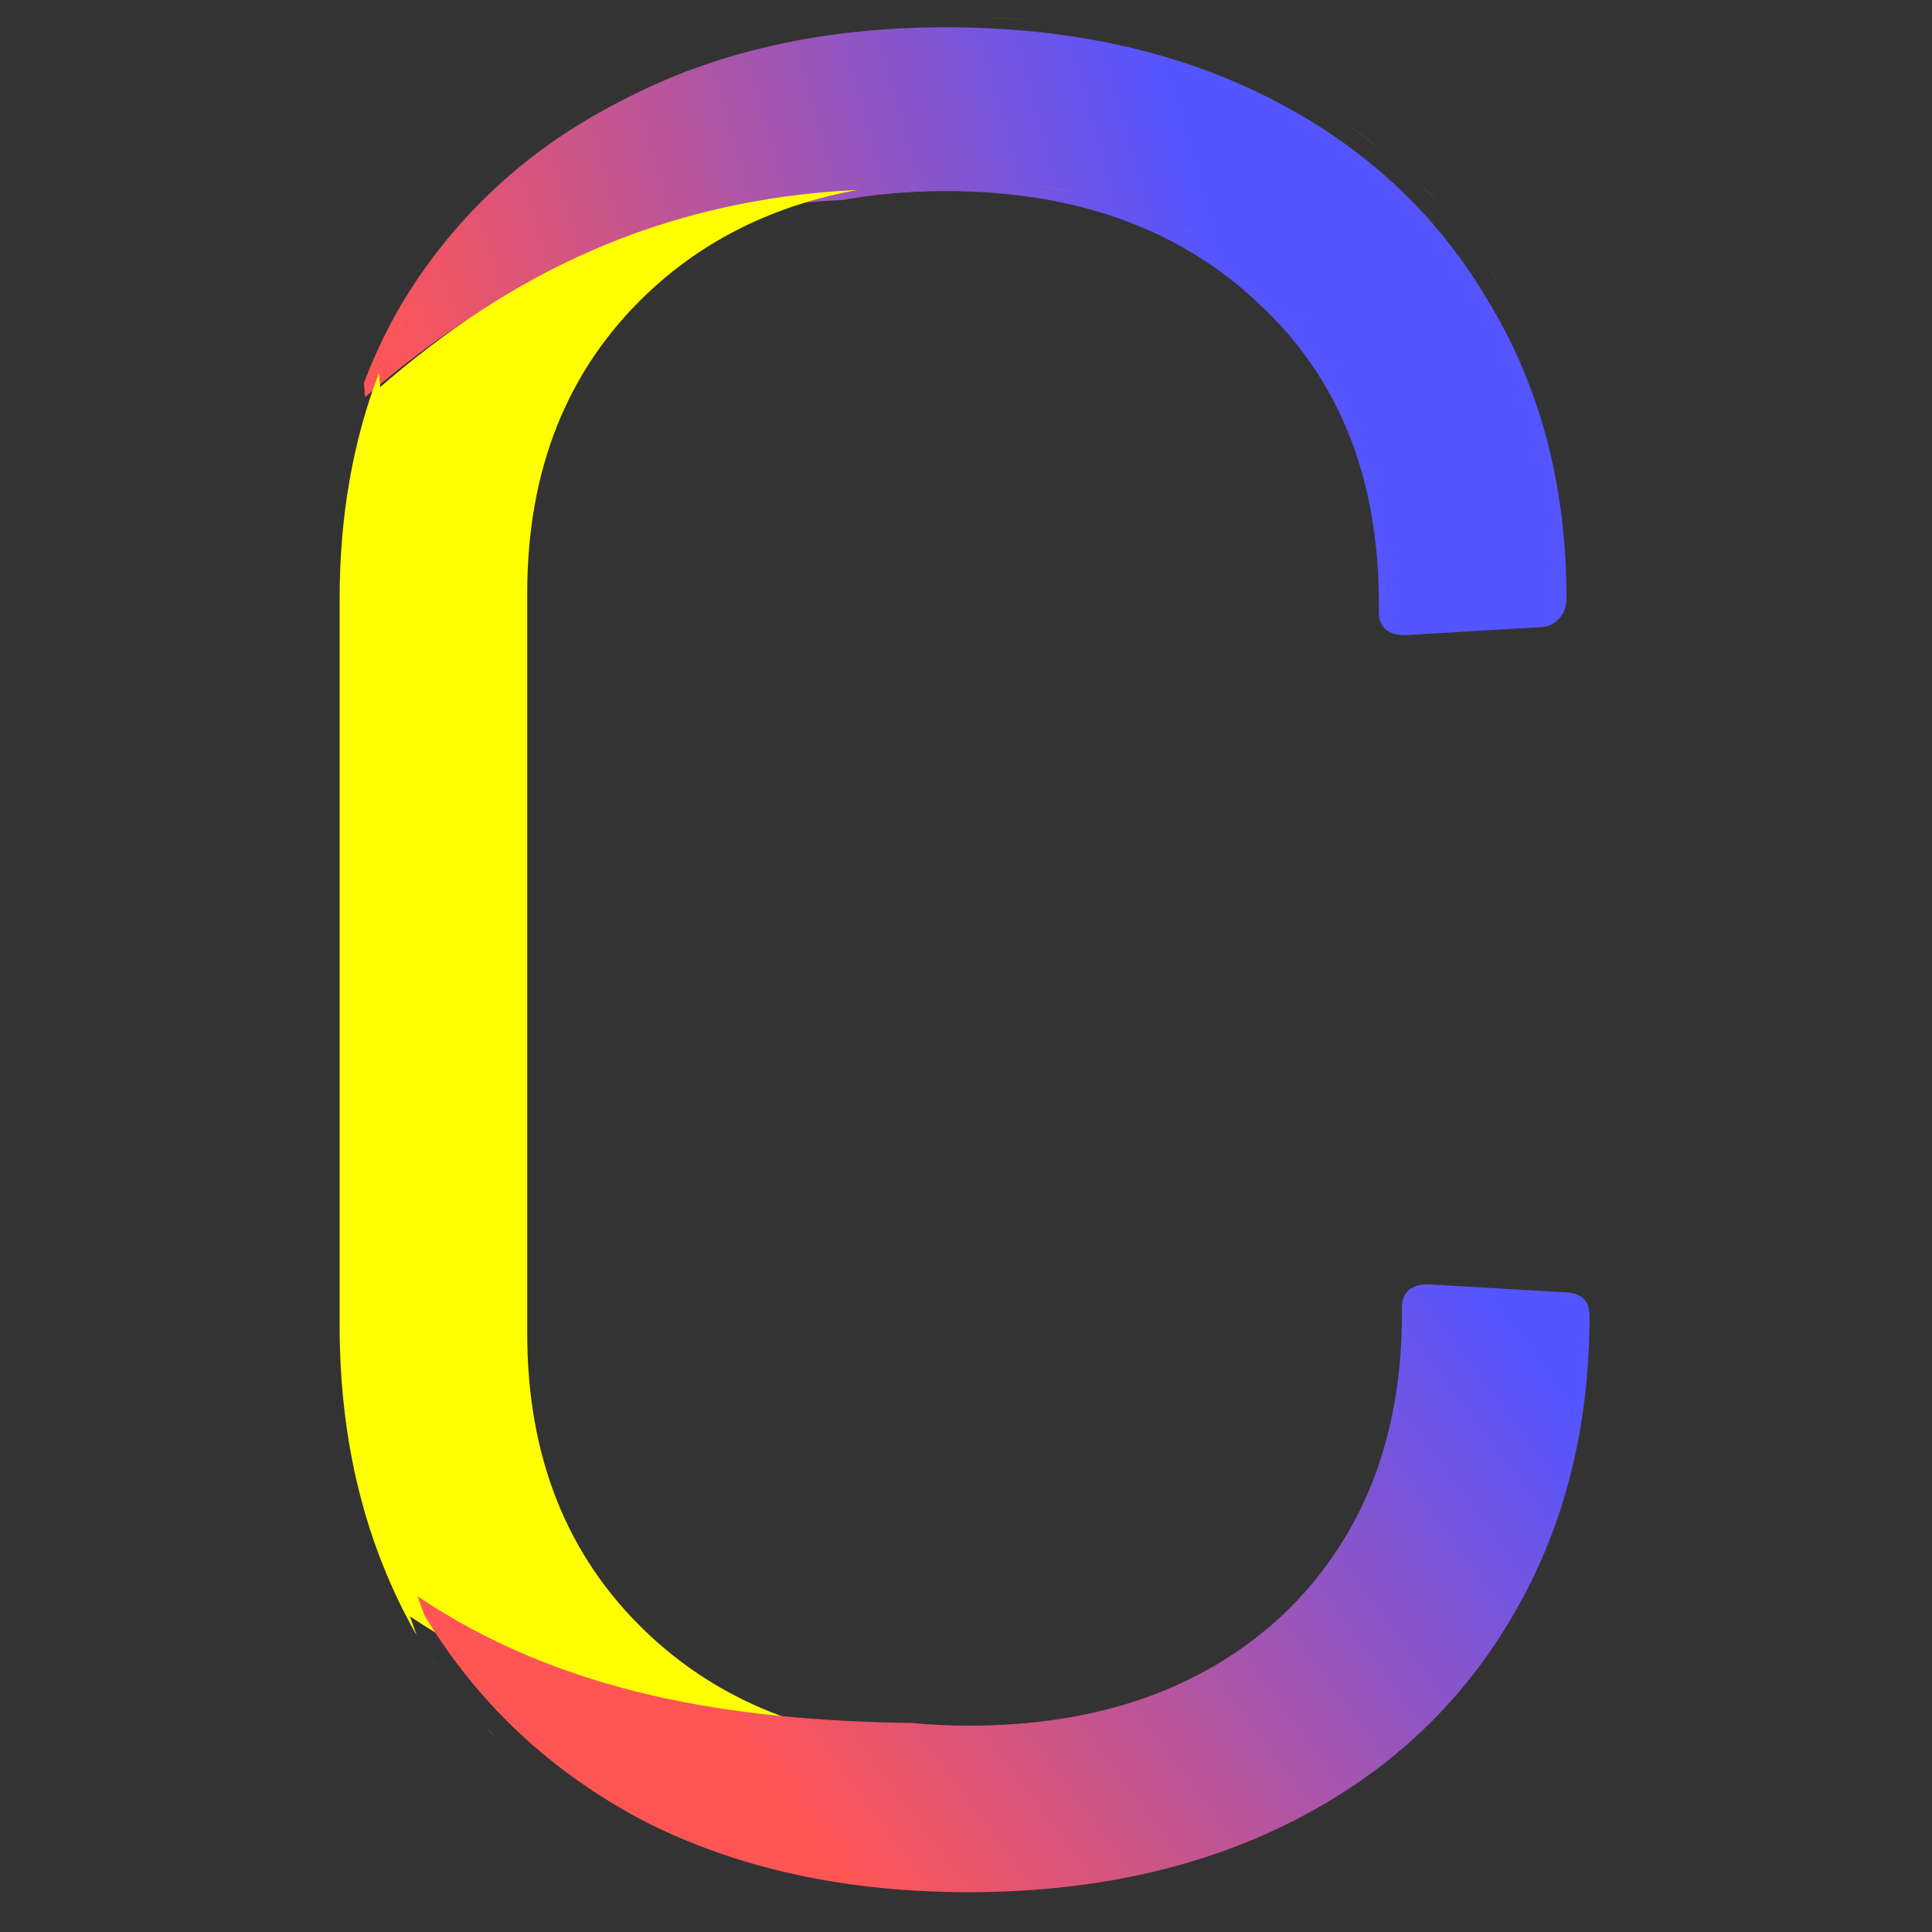<?xml version="1.0" encoding="UTF-8" standalone="no"?>
<svg
   xmlns:dc="http://purl.org/dc/elements/1.1/"
   xmlns:cc="http://creativecommons.org/ns#"
   xmlns:rdf="http://www.w3.org/1999/02/22-rdf-syntax-ns#"
   xmlns:svg="http://www.w3.org/2000/svg"
   xmlns="http://www.w3.org/2000/svg"
   xmlns:xlink="http://www.w3.org/1999/xlink"
   xmlns:sodipodi="http://sodipodi.sourceforge.net/DTD/sodipodi-0.dtd"
   xmlns:inkscape="http://www.inkscape.org/namespaces/inkscape"
   width="32"
   height="32"
   viewBox="0 0 8.467 8.467"
   version="1.1"
   id="svg925"
   inkscape:version="1.0.1 (1921e68f95, 2020-11-30)"
   sodipodi:docname="favicon.svg"
   inkscape:export-filename="/home/anaruz/www/nanodegree/capstone-travel-app/src/client/images/favicon.png"
   inkscape:export-xdpi="39"
   inkscape:export-ydpi="39">
  <rect x="0" y="0" width="8.467" height="8.467" fill="#333333" stroke="none"/>
  <defs
     id="defs919">
    <linearGradient
       inkscape:collect="always"
       xlink:href="#linearGradient2210"
       id="linearGradient2212"
       x1="87.279"
       y1="105.928"
       x2="110.446"
       y2="99.45"
       gradientUnits="userSpaceOnUse"
       gradientTransform="matrix(0.416,0,0,0.416,-28.731,-38.351)" />
    <linearGradient
       inkscape:collect="always"
       id="linearGradient2210">
      <stop
         style="stop-color:#ff5555;stop-opacity:1"
         offset="0"
         id="stop2206" />
      <stop
         style="stop-color:#5555ff;stop-opacity:1"
         offset="1"
         id="stop2208" />
    </linearGradient>
    <linearGradient
       inkscape:collect="always"
       xlink:href="#linearGradient2202"
       id="linearGradient2204"
       x1="86.655"
       y1="109.161"
       x2="86.583"
       y2="143.444"
       gradientUnits="userSpaceOnUse"
       gradientTransform="matrix(0.416,0,0,0.416,-28.731,-38.791)" />
    <linearGradient
       inkscape:collect="always"
       id="linearGradient2202">
      <stop
         style="stop-color:#ffff00;stop-opacity:1"
         offset="0"
         id="stop2198" />
      <stop
         style="stop-color:#ffff00;stop-opacity:1"
         offset="1"
         id="stop2200" />
    </linearGradient>
    <linearGradient
       inkscape:collect="always"
       xlink:href="#linearGradient2218"
       id="linearGradient2220"
       x1="120.652"
       y1="137.761"
       x2="100.815"
       y2="152.54"
       gradientUnits="userSpaceOnUse"
       gradientTransform="matrix(0.416,0,0,0.416,-28.731,-39.451)" />
    <linearGradient
       inkscape:collect="always"
       id="linearGradient2218">
      <stop
         style="stop-color:#5555ff;stop-opacity:1"
         offset="0"
         id="stop2214" />
      <stop
         style="stop-color:#ff5555;stop-opacity:1"
         offset="1"
         id="stop2216" />
    </linearGradient>
  </defs>
  <sodipodi:namedview
     id="base"
     pagecolor="#ffffff"
     bordercolor="#666666"
     borderopacity="1.0"
     inkscape:pageopacity="0.0"
     inkscape:pageshadow="2"
     inkscape:zoom="5.6"
     inkscape:cx="30.473536"
     inkscape:cy="31.439458"
     inkscape:document-units="px"
     inkscape:current-layer="layer1"
     inkscape:document-rotation="0"
     showgrid="false"
     inkscape:pagecheckerboard="true"
     inkscape:showpageshadow="false"
     units="px"
     inkscape:window-width="1600"
     inkscape:window-height="836"
     inkscape:window-x="0"
     inkscape:window-y="0"
     inkscape:window-maximized="1" />
  <g
     inkscape:label="Calque 1"
     inkscape:groupmode="layer"
     id="layer1">
    <g
       id="g874"
       transform="matrix(0.368,0,0,0.368,-1.184,-0.64)"
       style="stroke-width:2.715">
      <path
         id="path931"
         style="font-size:19.756px;line-height:1.25;font-family:Barlow;-inkscape-font-specification:Barlow;fill:url(#linearGradient2212);fill-opacity:1;stroke-width:0.718"
         d="m 14.477,2.064 c -1.469,9e-7 -2.759,0.294 -3.871,0.881 C 9.494,3.512 8.623,4.32 7.994,5.369 7.821,5.666 7.675,5.976 7.551,6.299 l 0.014,0.17 C 9.07,5.161 10.859,4.232 13.26,4.12 c 0.383,-0.069 0.788,-0.105 1.217,-0.105 1.553,0 2.801,0.451 3.745,1.353 0.944,0.881 1.416,2.067 1.416,3.557 v 0.095 c 0,0.189 0.105,0.283 0.315,0.283 l 1.605,-0.095 c 0.084,0 0.157,-0.031 0.22,-0.094 0.063,-0.063 0.095,-0.147 0.095,-0.252 0,-1.343 -0.315,-2.528 -0.944,-3.556 C 20.321,4.278 19.461,3.48 18.349,2.914 17.237,2.347 15.946,2.064 14.477,2.064 Z" />
      <path
         id="path954"
         style="font-size:19.756px;line-height:1.25;font-family:Barlow;-inkscape-font-specification:Barlow;fill:url(#linearGradient2204);fill-opacity:1;stroke-width:0.718"
         d="m 14.931,1.947 c 0.181,0.004 0.359,0.013 0.534,0.027 -0.175,-0.013 -0.353,-0.022 -0.534,-0.027 z m -1.341,0.052 c -0.172,0.018 -0.342,0.041 -0.509,0.069 0.167,-0.028 0.337,-0.051 0.509,-0.069 z m 3.845,0.347 c 0.132,0.042 0.262,0.088 0.39,0.137 -0.128,-0.049 -0.258,-0.095 -0.39,-0.137 z m 1.095,0.448 c 0.139,0.071 0.274,0.145 0.405,0.223 -0.131,-0.078 -0.266,-0.152 -0.405,-0.223 z m 0.787,0.468 c 0.123,0.085 0.243,0.174 0.358,0.266 C 19.558,3.436 19.439,3.347 19.316,3.262 Z M 9.637,3.565 C 9.463,3.705 9.297,3.853 9.139,4.011 9.297,3.853 9.463,3.705 9.637,3.565 Z m 5.021,0.331 c 0.194,0 0.383,0.007 0.568,0.021 -0.185,-0.014 -0.374,-0.021 -0.568,-0.021 z m 0,0 c -0.106,0 -0.209,0.002 -0.312,0.006 0.103,-0.004 0.207,-0.006 0.312,-0.006 z m -0.312,0.006 c -0.01,4.157e-4 -0.021,0.001 -0.031,0.002 0.01,-4.157e-4 0.021,-0.002 0.031,-0.002 z m -0.031,0.002 c -0.093,0.004 -0.185,0.01 -0.275,0.018 0.091,-0.008 0.182,-0.013 0.275,-0.018 z m -0.275,0.018 c -0.009,8.314e-4 -0.017,0.002 -0.026,0.002 0.009,-8.314e-4 0.017,-0.002 0.026,-0.002 z m -0.026,0.002 c -0.095,0.008 -0.189,0.019 -0.281,0.031 0.092,-0.012 0.186,-0.022 0.281,-0.031 z m -0.281,0.031 c -0.099,0.013 -0.196,0.028 -0.291,0.045 0.096,-0.017 0.193,-0.032 0.291,-0.045 z m 1.767,-0.012 c 0.18,0.021 0.355,0.049 0.525,0.085 -0.17,-0.035 -0.345,-0.063 -0.525,-0.085 z m 4.668,0.026 c 0.052,0.052 0.103,0.104 0.153,0.157 C 20.269,4.073 20.218,4.021 20.167,3.969 Z m -6.726,0.031 C 11.04,4.113 9.25,5.041 7.745,6.349 L 7.731,6.179 C 7.419,6.995 7.262,7.891 7.262,8.869 v 8.655 c 0,1.385 0.304,2.612 0.913,3.682 0.001,0.002 0.003,0.004 0.004,0.006 l -0.08,-0.224 c 1.743,1.17 3.759,1.475 5.862,1.508 l 4.15e-4,-0.002 C 12.727,22.376 11.711,21.938 10.913,21.175 9.968,20.273 9.496,19.087 9.496,17.618 V 8.805 c 0,-1.469 0.472,-2.654 1.416,-3.557 0.683,-0.653 1.527,-1.068 2.528,-1.249 z M 13.96,22.494 c 0.106,0.01 0.213,0.018 0.322,0.024 -0.109,-0.006 -0.216,-0.014 -0.322,-0.024 z m 0.322,0.024 c 0.011,4.16e-4 0.022,0.001 0.032,0.002 -0.011,-4.15e-4 -0.022,-0.001 -0.032,-0.002 z m 0.032,0.002 c 0.113,0.005 0.227,0.009 0.343,0.009 -0.116,0 -0.231,-0.003 -0.343,-0.009 z M 8.984,4.17 C 8.883,4.279 8.785,4.391 8.692,4.507 8.785,4.391 8.883,4.279 8.984,4.17 Z m 8.228,0.254 c 0.147,0.07 0.288,0.148 0.425,0.233 -0.137,-0.085 -0.279,-0.162 -0.425,-0.233 z m 3.657,0.387 c 0.084,0.121 0.164,0.246 0.24,0.375 -0.076,-0.128 -0.156,-0.253 -0.24,-0.375 z m 0.24,0.375 c 0.118,0.193 0.225,0.391 0.321,0.595 -0.096,-0.204 -0.203,-0.402 -0.321,-0.595 z M 8.174,5.249 c -0.041,0.071 -0.08,0.142 -0.119,0.215 0.038,-0.072 0.078,-0.144 0.119,-0.215 z M 8.056,5.464 c -0.01,0.018 -0.019,0.037 -0.028,0.055 0.009,-0.018 0.018,-0.037 0.028,-0.055 z m -0.028,0.055 c -0.03,0.057 -0.058,0.114 -0.086,0.172 0.028,-0.058 0.057,-0.115 0.086,-0.172 z m -0.086,0.172 c -0.006,0.013 -0.012,0.026 -0.019,0.04 0.006,-0.013 0.012,-0.026 0.019,-0.04 z m -0.019,0.04 c -0.032,0.068 -0.063,0.136 -0.093,0.205 0.03,-0.069 0.061,-0.137 0.093,-0.205 z M 18.575,5.418 c 0.055,0.057 0.109,0.116 0.16,0.176 -0.052,-0.06 -0.105,-0.118 -0.16,-0.176 z m 0.31,0.359 c 0.096,0.124 0.184,0.254 0.266,0.388 C 19.069,6.03 18.981,5.901 18.885,5.777 Z M 7.827,5.944 c -0.033,0.077 -0.064,0.154 -0.094,0.232 0.03,-0.078 0.061,-0.155 0.094,-0.232 z M 19.797,8.261 c 0.015,0.177 0.022,0.358 0.022,0.544 0,-0.186 -0.007,-0.368 -0.022,-0.544 z m 0.066,0.811 c 0.01,0.015 0.021,0.028 0.035,0.04 -0.013,-0.012 -0.025,-0.025 -0.035,-0.04 z m 0.133,0.093 c 0.039,0.012 0.085,0.018 0.138,0.018 -0.052,0 -0.098,-0.006 -0.138,-0.018 z m -0.098,8.177 c -0.013,0.012 -0.025,0.025 -0.034,0.04 0.01,-0.015 0.021,-0.028 0.035,-0.04 -4.6e-5,3.7e-5 -1.74e-4,-3.8e-5 -2.16e-4,0 z m 1.841,0.024 c 0.052,-4e-6 0.098,0.006 0.138,0.018 -0.039,-0.012 -0.085,-0.018 -0.138,-0.018 z m 0.236,0.071 c 0.013,0.012 0.025,0.025 0.035,0.04 -0.01,-0.015 -0.021,-0.028 -0.035,-0.04 z M 19.82,17.618 c 0,0.186 -0.007,0.368 -0.022,0.545 0.015,-0.177 0.022,-0.359 0.022,-0.545 z m 2.171,1.058 c -0.017,0.135 -0.038,0.269 -0.062,0.401 0.024,-0.132 0.045,-0.265 0.062,-0.401 z m -2.841,1.598 c -0.081,0.136 -0.17,0.267 -0.266,0.393 0.096,-0.127 0.184,-0.258 0.266,-0.393 z m -0.415,0.58 c -0.103,0.122 -0.214,0.239 -0.332,0.352 0.118,-0.113 0.229,-0.23 0.332,-0.352 z m 2.596,0.014 c -0.069,0.136 -0.143,0.27 -0.221,0.401 0.079,-0.131 0.152,-0.265 0.221,-0.401 z M 8.327,21.447 c 0.032,0.049 0.065,0.098 0.099,0.147 -0.034,-0.048 -0.066,-0.097 -0.099,-0.147 z m 0.415,0.562 c 0.032,0.039 0.064,0.078 0.097,0.116 -0.033,-0.038 -0.065,-0.077 -0.097,-0.116 z m 0.097,0.116 c 0.049,0.056 0.098,0.112 0.149,0.166 -0.051,-0.055 -0.1,-0.11 -0.149,-0.166 z m 0.149,0.166 c 0.051,0.055 0.102,0.108 0.155,0.161 -0.052,-0.053 -0.104,-0.107 -0.155,-0.161 z m 7.481,-0.003 c -0.144,0.042 -0.292,0.079 -0.444,0.11 0.152,-0.031 0.3,-0.068 0.444,-0.11 z m -0.735,0.16 c -0.253,0.038 -0.515,0.063 -0.788,0.073 0.273,-0.01 0.535,-0.035 0.788,-0.073 z m 4.433,0.036 c -0.104,0.103 -0.211,0.203 -0.322,0.299 0.111,-0.096 0.219,-0.196 0.322,-0.299 z m -0.851,0.707 c -0.123,0.085 -0.25,0.167 -0.382,0.245 0.131,-0.078 0.258,-0.16 0.382,-0.245 z m -8.894,0.261 c 0.119,0.072 0.24,0.141 0.364,0.207 -0.125,-0.066 -0.246,-0.135 -0.364,-0.207 z m 7.896,0.31 c -0.213,0.1 -0.432,0.189 -0.657,0.269 0.225,-0.08 0.444,-0.169 0.657,-0.269 z m -6.437,0.345 c 0.153,0.049 0.309,0.093 0.467,0.133 -0.159,-0.04 -0.314,-0.084 -0.467,-0.133 z m 5.321,0.07 c -0.156,0.044 -0.314,0.084 -0.476,0.119 0.161,-0.035 0.32,-0.075 0.476,-0.119 z m -4.37,0.169 c 0.328,0.062 0.668,0.106 1.018,0.133 -0.35,-0.027 -0.69,-0.071 -1.018,-0.133 z m 1.283,0.149 c 0.178,0.009 0.359,0.013 0.542,0.013 -0.184,0 -0.364,-0.004 -0.542,-0.013 z" />
      <path
         id="path919"
         style="font-size:19.756px;line-height:1.25;font-family:Barlow;-inkscape-font-specification:Barlow;fill:url(#linearGradient2220);fill-opacity:1;stroke-width:2.715"
         d="m 20.228,17.034 c -0.21,0 -0.315,0.094 -0.315,0.283 v 0.063 c 0,1.49 -0.472,2.686 -1.416,3.588 -0.944,0.881 -2.193,1.322 -3.745,1.322 -0.24,0 -0.472,-0.012 -0.698,-0.034 l -4.16e-4,0.002 C 11.951,22.225 9.935,21.921 8.191,20.75 l 0.08,0.224 c 0.629,1.046 1.499,1.863 2.609,2.449 1.112,0.567 2.402,0.85 3.871,0.85 1.469,0 2.759,-0.284 3.871,-0.85 1.112,-0.567 1.972,-1.364 2.581,-2.392 0.629,-1.049 0.944,-2.256 0.944,-3.62 0,-0.189 -0.105,-0.283 -0.315,-0.283 z" />
    </g>
  </g>
</svg>
